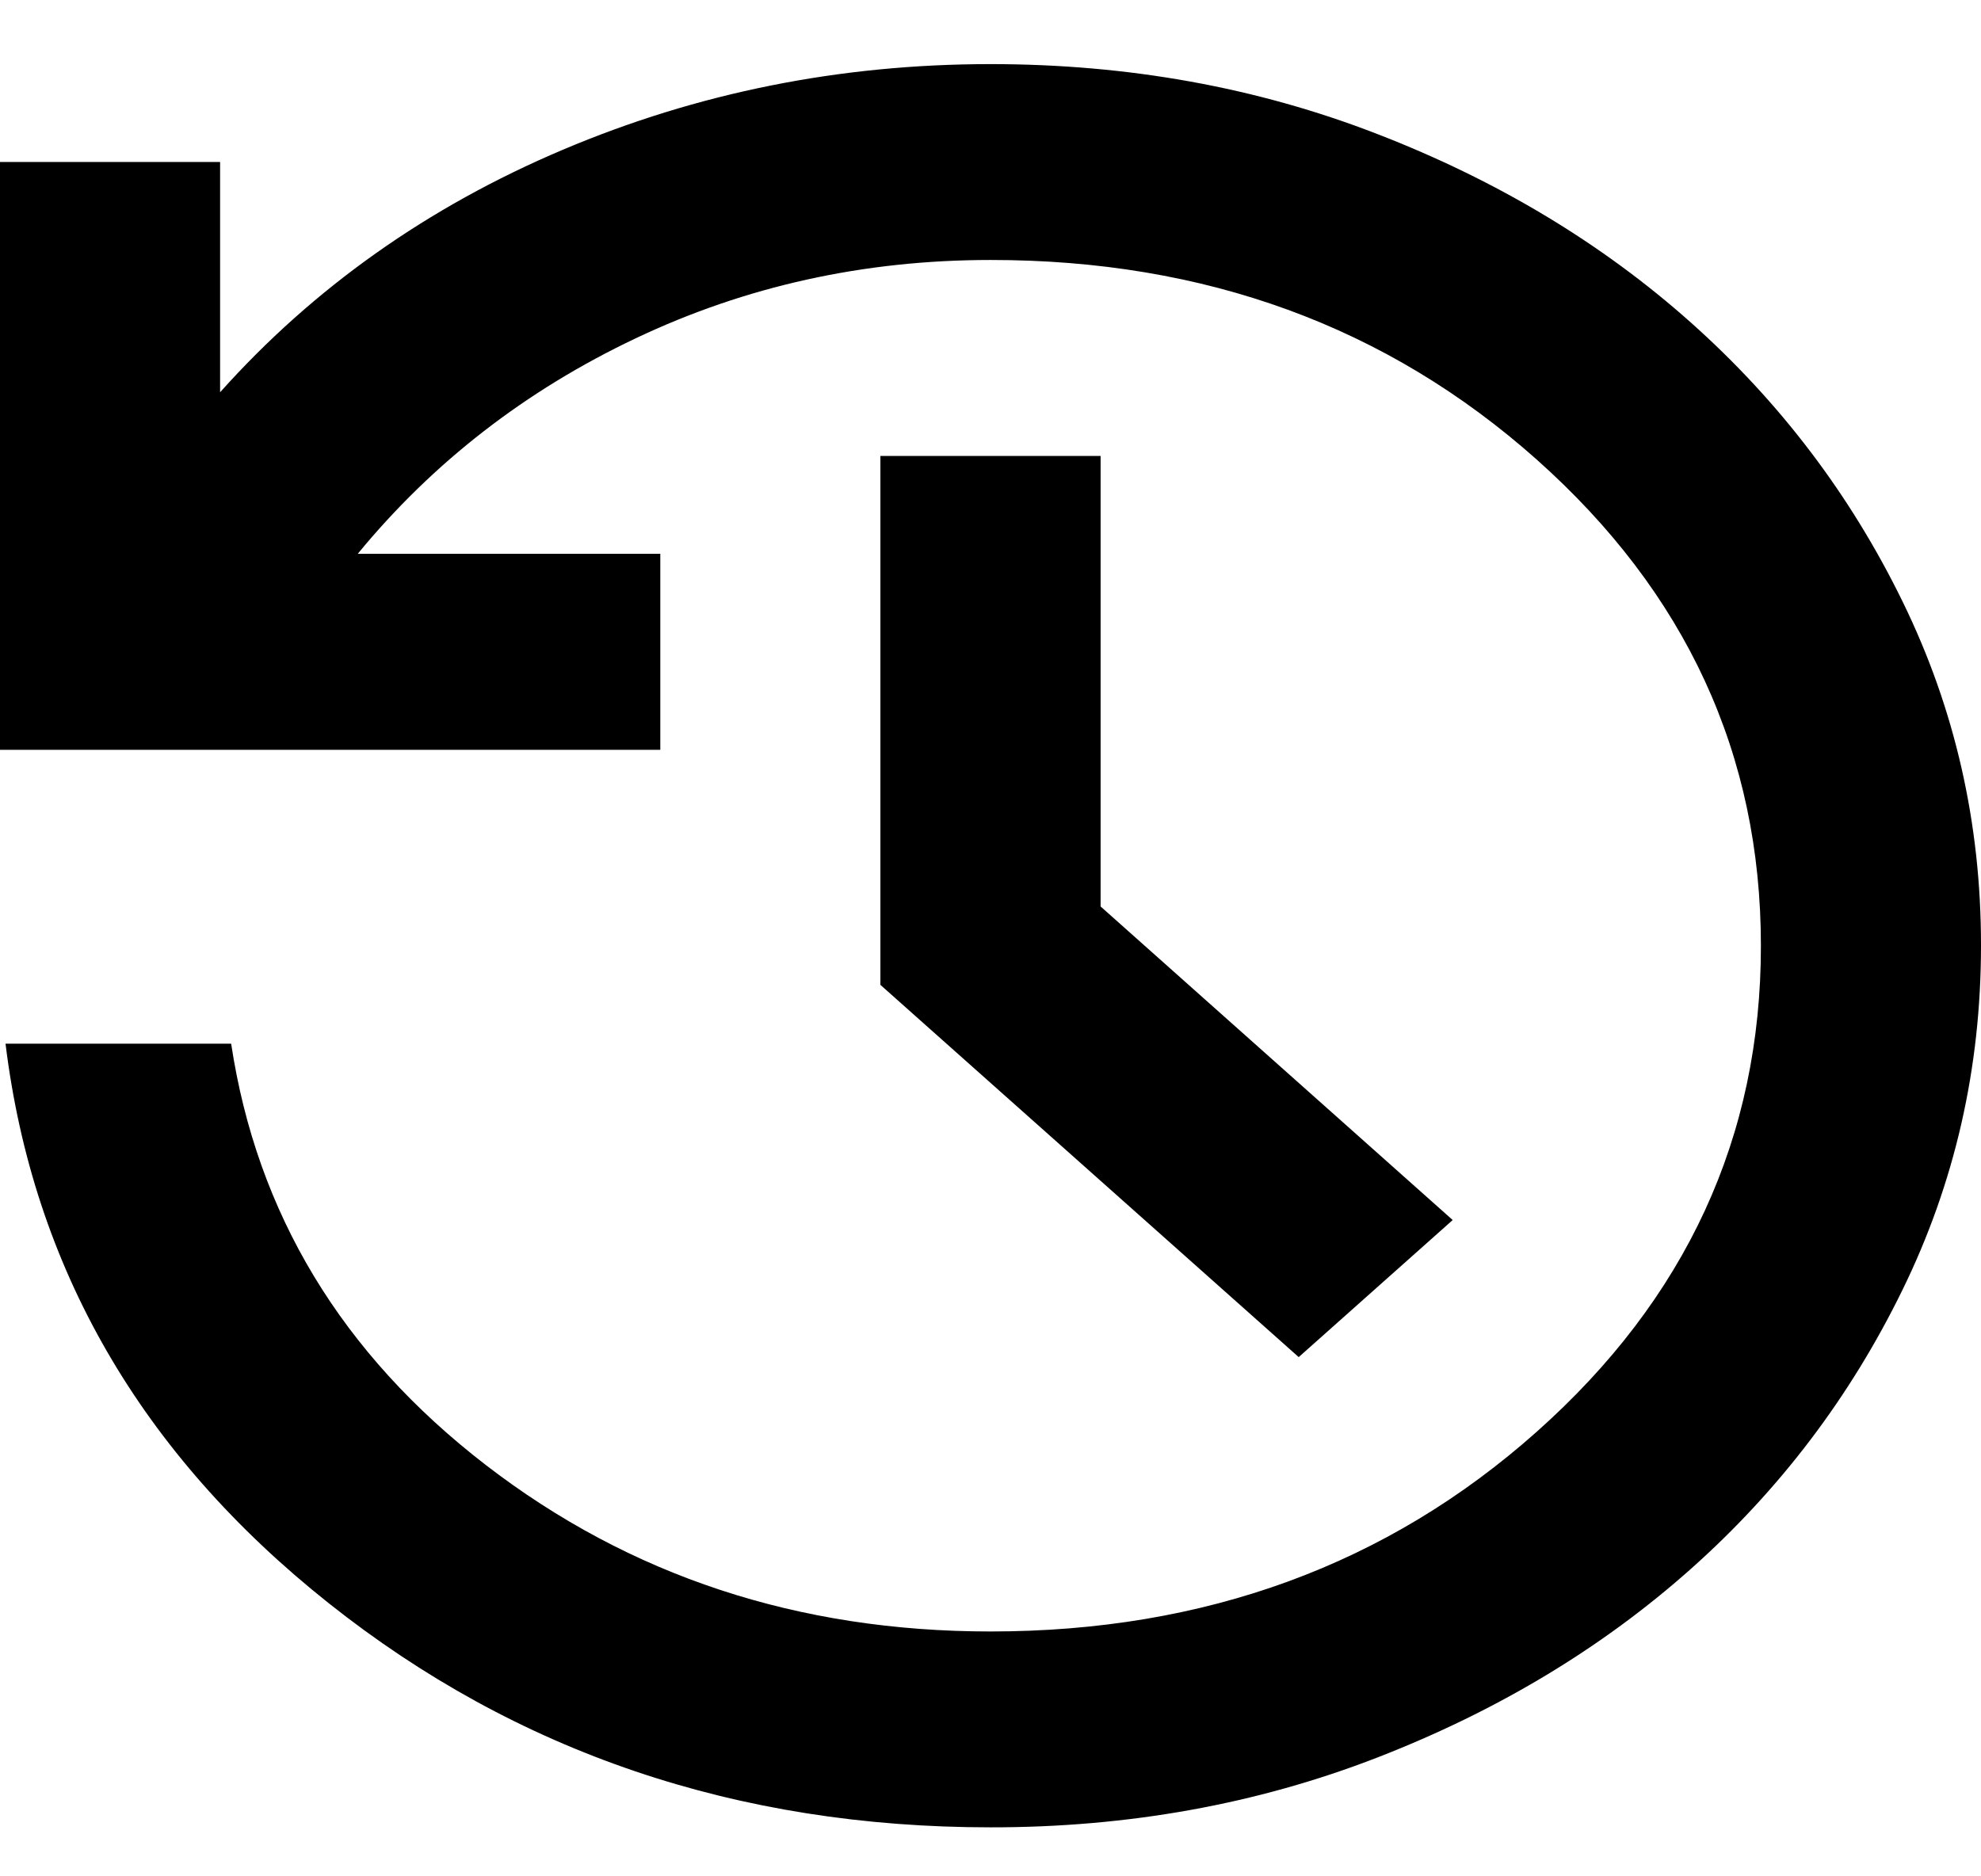 <svg width="19" height="18" viewBox="0 0 19 18" fill="none" xmlns="http://www.w3.org/2000/svg">
<path d="M9.5 17.53C7.072 17.53 4.957 16.813 3.153 15.38C1.349 13.947 0.316 12.157 0.053 10.012H2.217C2.463 11.641 3.277 12.988 4.658 14.053C6.04 15.118 7.653 15.651 9.5 15.651C11.558 15.651 13.305 15.012 14.739 13.735C16.173 12.459 16.89 10.904 16.889 9.072C16.889 7.24 16.172 5.685 14.738 4.408C13.303 3.131 11.558 2.493 9.5 2.494C8.286 2.494 7.151 2.745 6.096 3.246C5.04 3.747 4.152 4.436 3.431 5.313H6.333V7.193H0V1.554H2.111V3.763C3.008 2.76 4.104 1.985 5.397 1.437C6.69 0.889 8.058 0.615 9.5 0.615C10.819 0.615 12.056 0.838 13.208 1.285C14.361 1.731 15.364 2.334 16.216 3.093C17.069 3.853 17.747 4.745 18.248 5.771C18.75 6.797 19.001 7.897 19 9.072C19 10.247 18.749 11.348 18.247 12.374C17.746 13.4 17.069 14.293 16.216 15.052C15.363 15.811 14.36 16.414 13.208 16.861C12.056 17.308 10.82 17.531 9.5 17.53ZM12.456 13.019L8.444 9.448V4.374H10.556V8.696L13.933 11.704L12.456 13.019Z" fill="black"/>
</svg>
